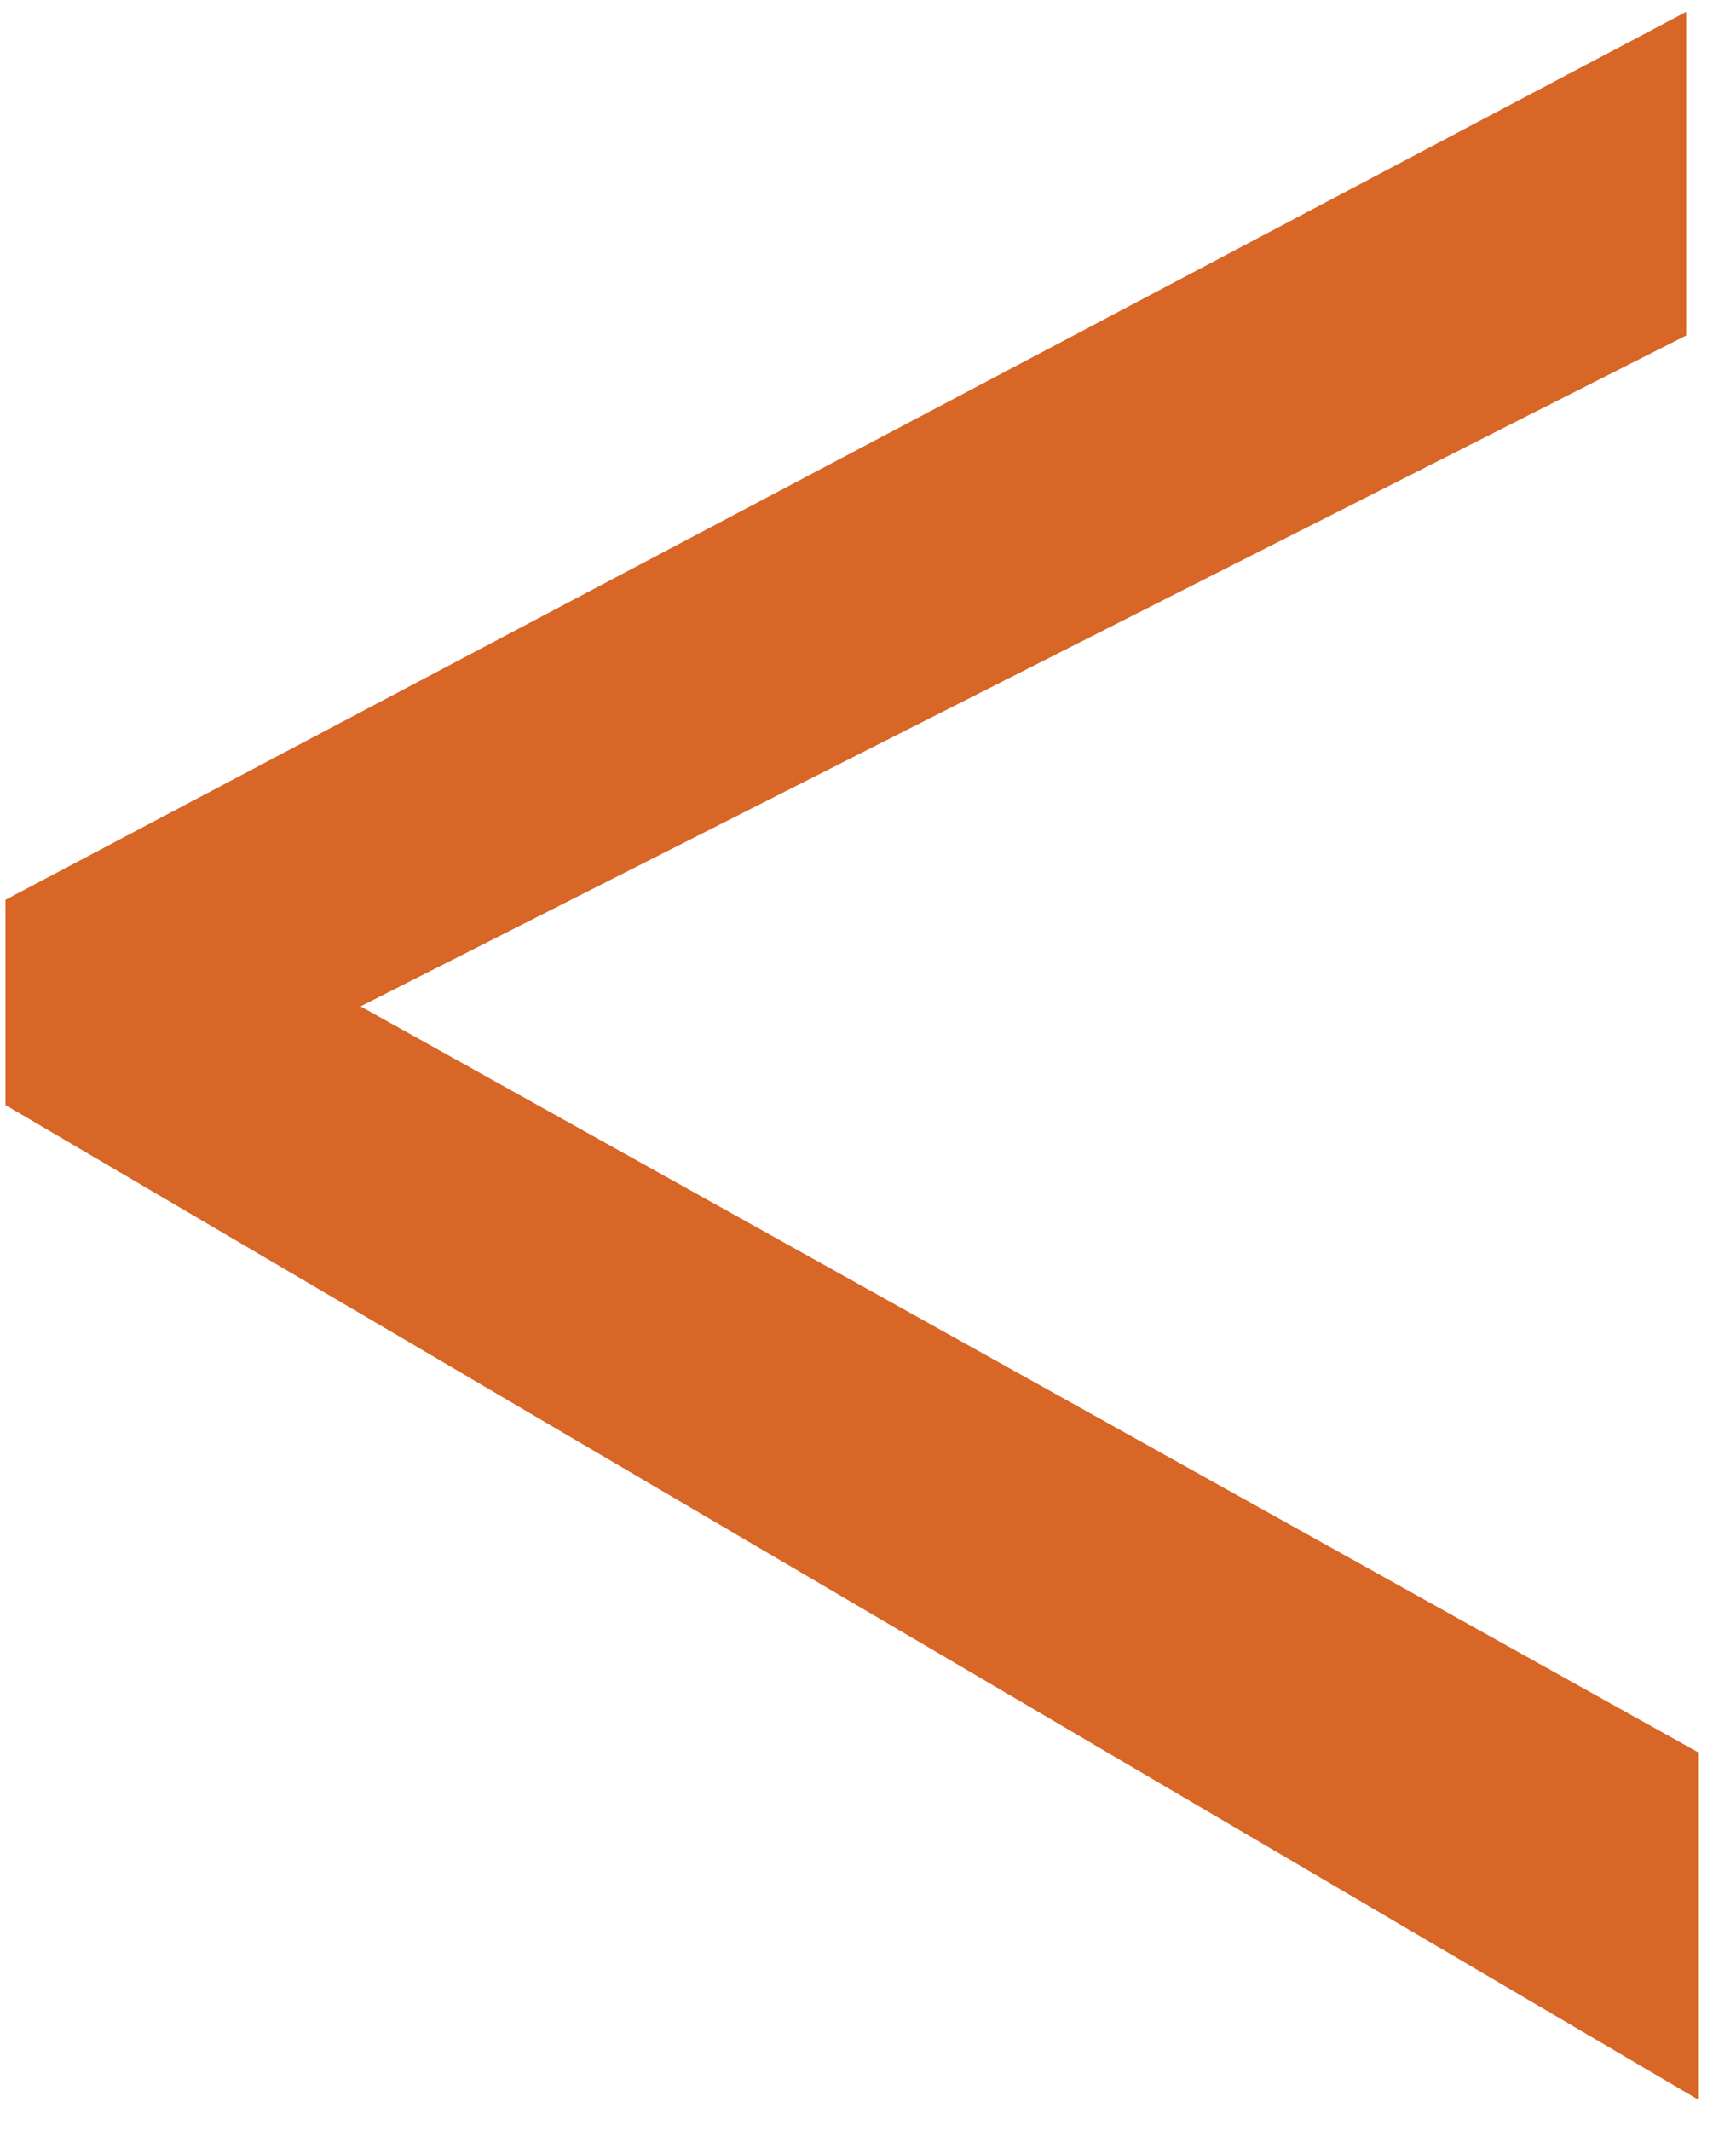 <svg width="44" height="54" viewBox="0 0 44 54" fill="none" xmlns="http://www.w3.org/2000/svg">
<path d="M43.038 53.2L0.138 28V22.8L42.738 0.3V8.5L9.138 25.5L43.038 44.4V53.2Z" fill="#D76627"/>
</svg>
